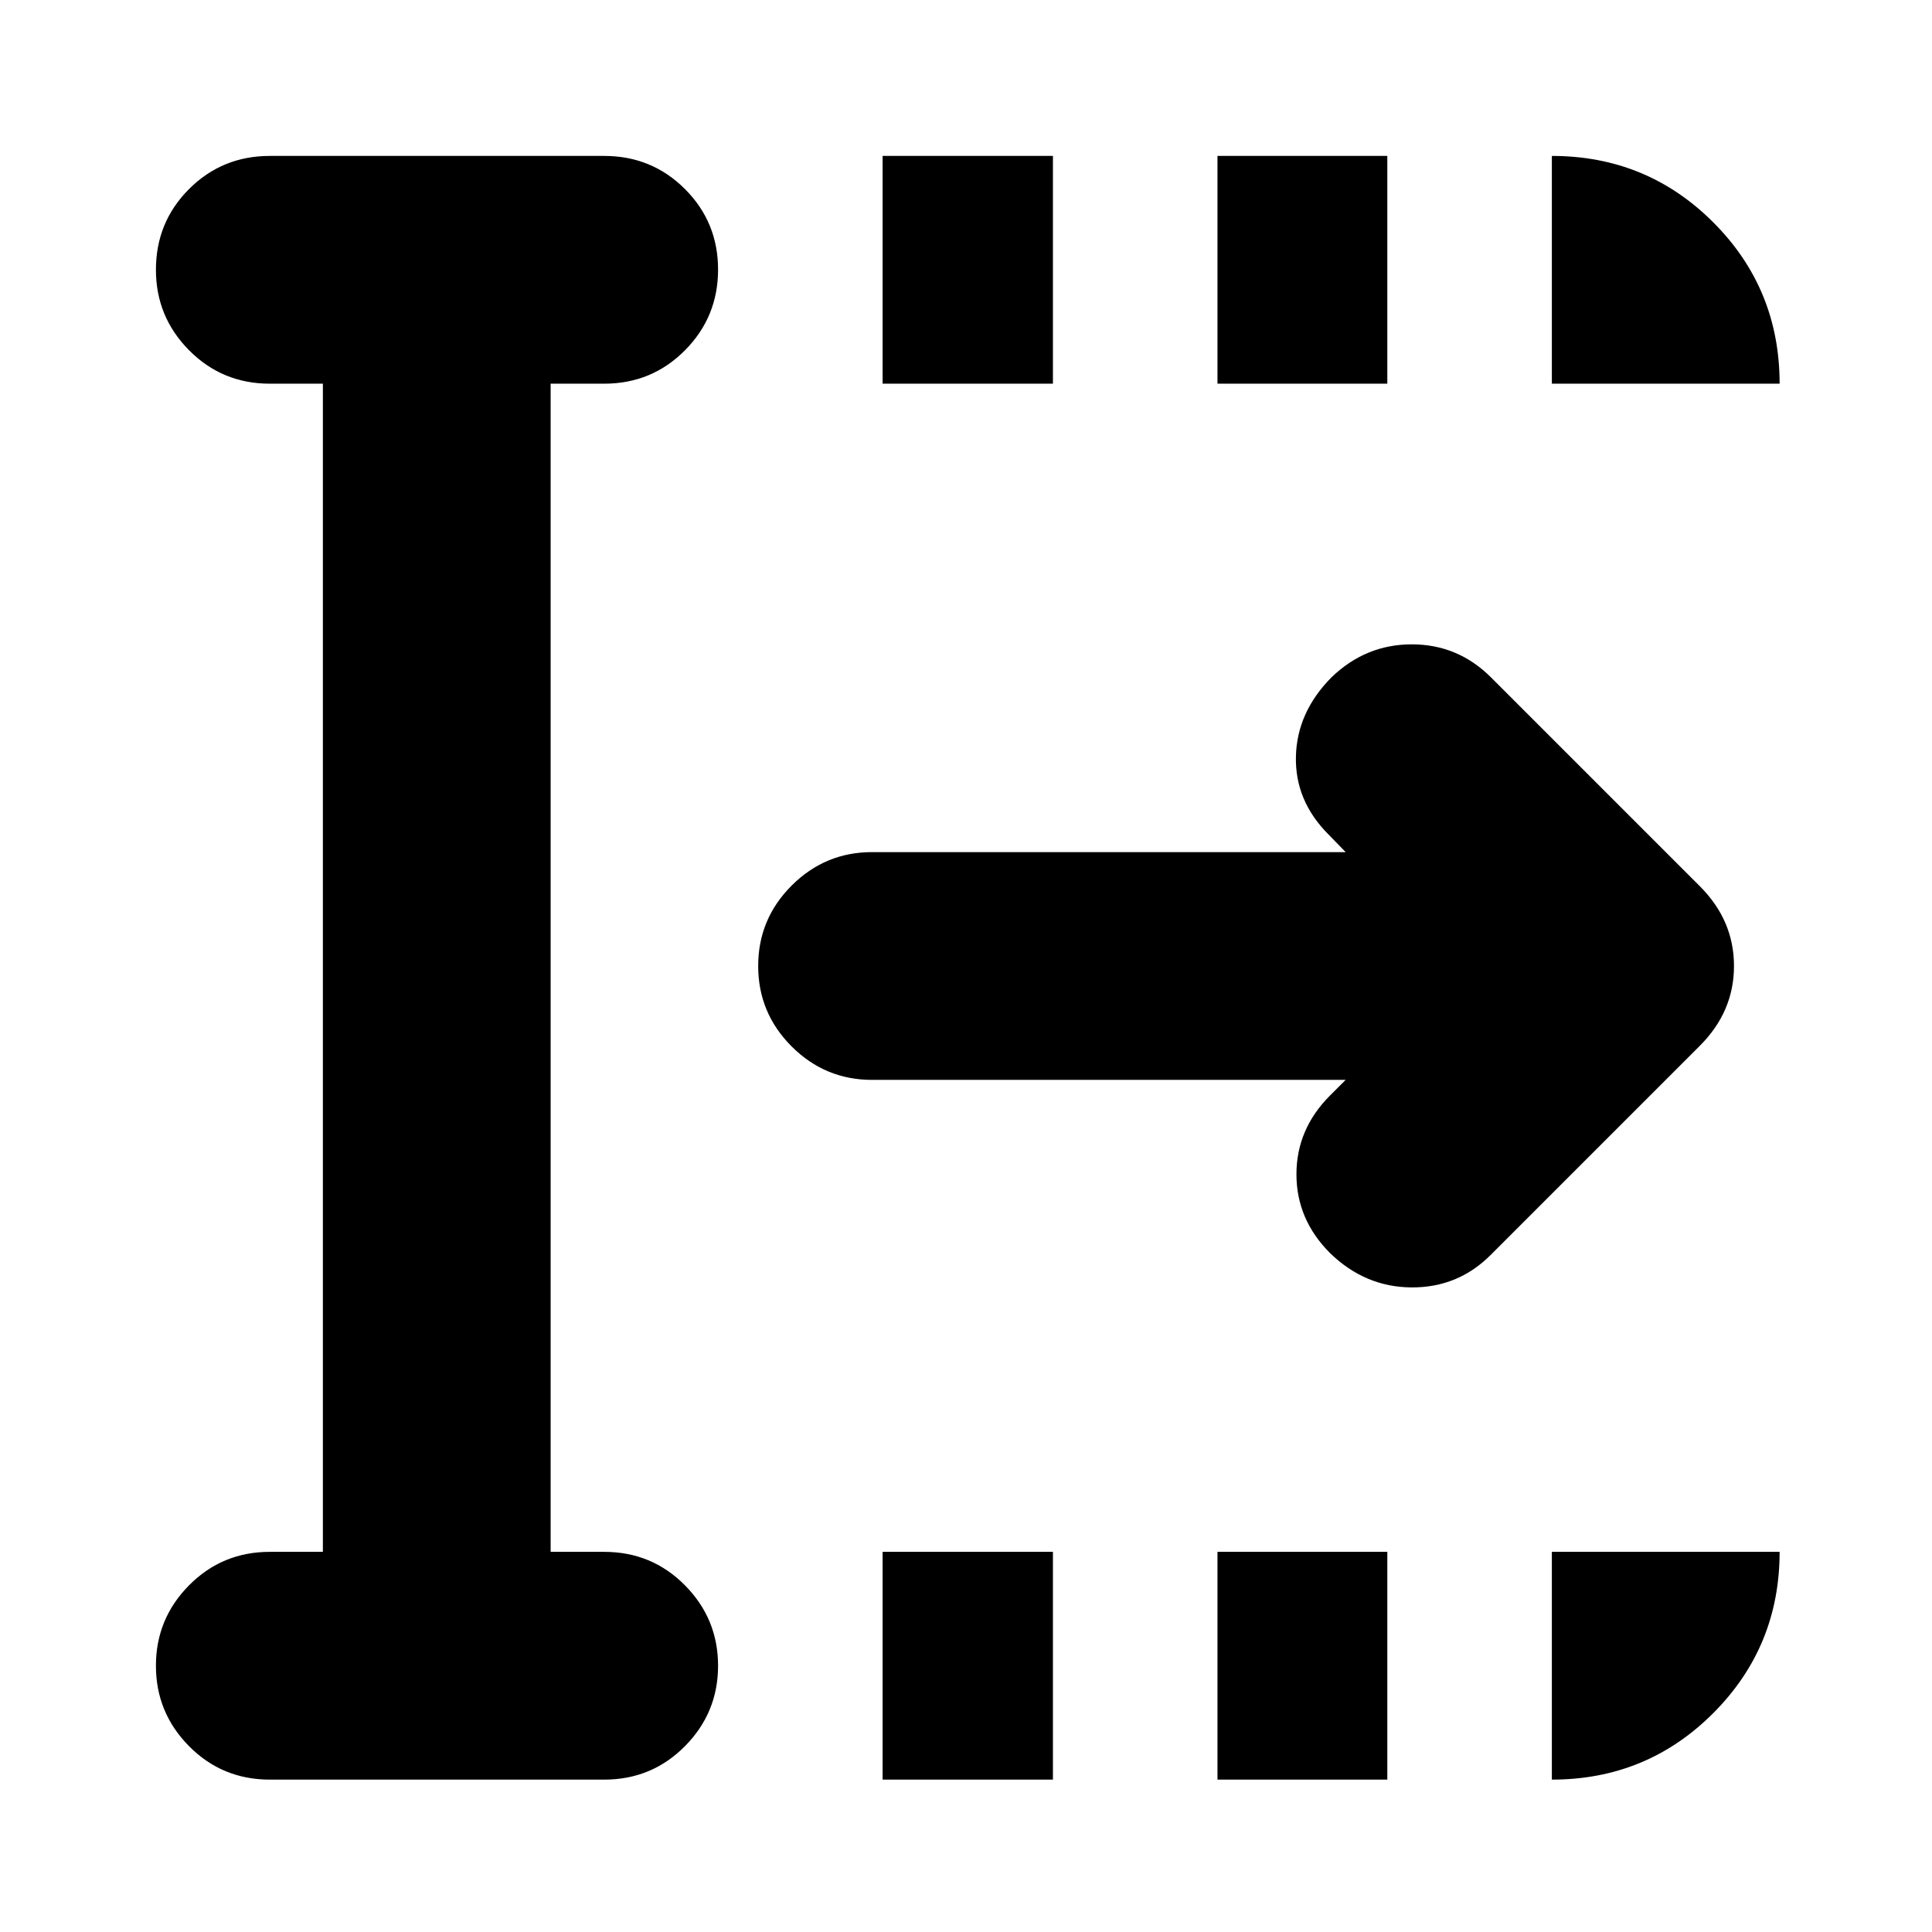 <svg xmlns="http://www.w3.org/2000/svg" height="24" viewBox="0 96 960 960" width="24"><path d="M438.565 980.283V867.109h84.631v113.174h-84.631Zm0-693.631V173.478h84.631v113.174h-84.631Zm166.392 693.631V867.109h84.391v113.174h-84.391Zm0-693.631V173.478h84.391v113.174h-84.391Zm63.695 345.935H433.326q-23.339 0-39.963-16.624-16.624-16.624-16.624-39.963 0-23.339 16.624-39.963 16.624-16.624 39.963-16.624h235.326l-8.5-8.739q-16.717-16.717-16.217-38.736.5-22.018 17.664-39.368 16.988-16.396 39.918-16.396 22.929 0 39.374 16.435L844.652 536.37q16.957 16.956 16.957 39.63 0 22.674-16.957 39.63l-104 104q-16.195 16.196-39.25 16.077-23.054-.12-40.489-17.033-16.717-16.717-16.717-39.174t16.717-39.174l7.739-7.739ZM160.435 867.109V286.652h-26.37q-23.674 0-40.13-16.624-16.457-16.624-16.457-39.963 0-23.674 16.457-40.13 16.456-16.457 40.13-16.457h166.152q23.674 0 40.131 16.457 16.456 16.456 16.456 40.01 0 23.555-16.456 40.131-16.457 16.576-40.131 16.576h-26.608v580.457h26.608q23.674 0 40.131 16.624 16.456 16.624 16.456 39.963 0 23.339-16.456 39.963-16.457 16.624-40.131 16.624H134.065q-23.674 0-40.13-16.624-16.457-16.624-16.457-39.963 0-23.339 16.457-39.963 16.456-16.624 40.13-16.624h26.37Zm610.674-580.457V173.478q47.204 0 80.189 32.985 32.985 32.985 32.985 80.189H771.109Zm0 693.631V867.109h113.174q0 47.109-32.985 80.141-32.985 33.033-80.189 33.033Z"/></svg>